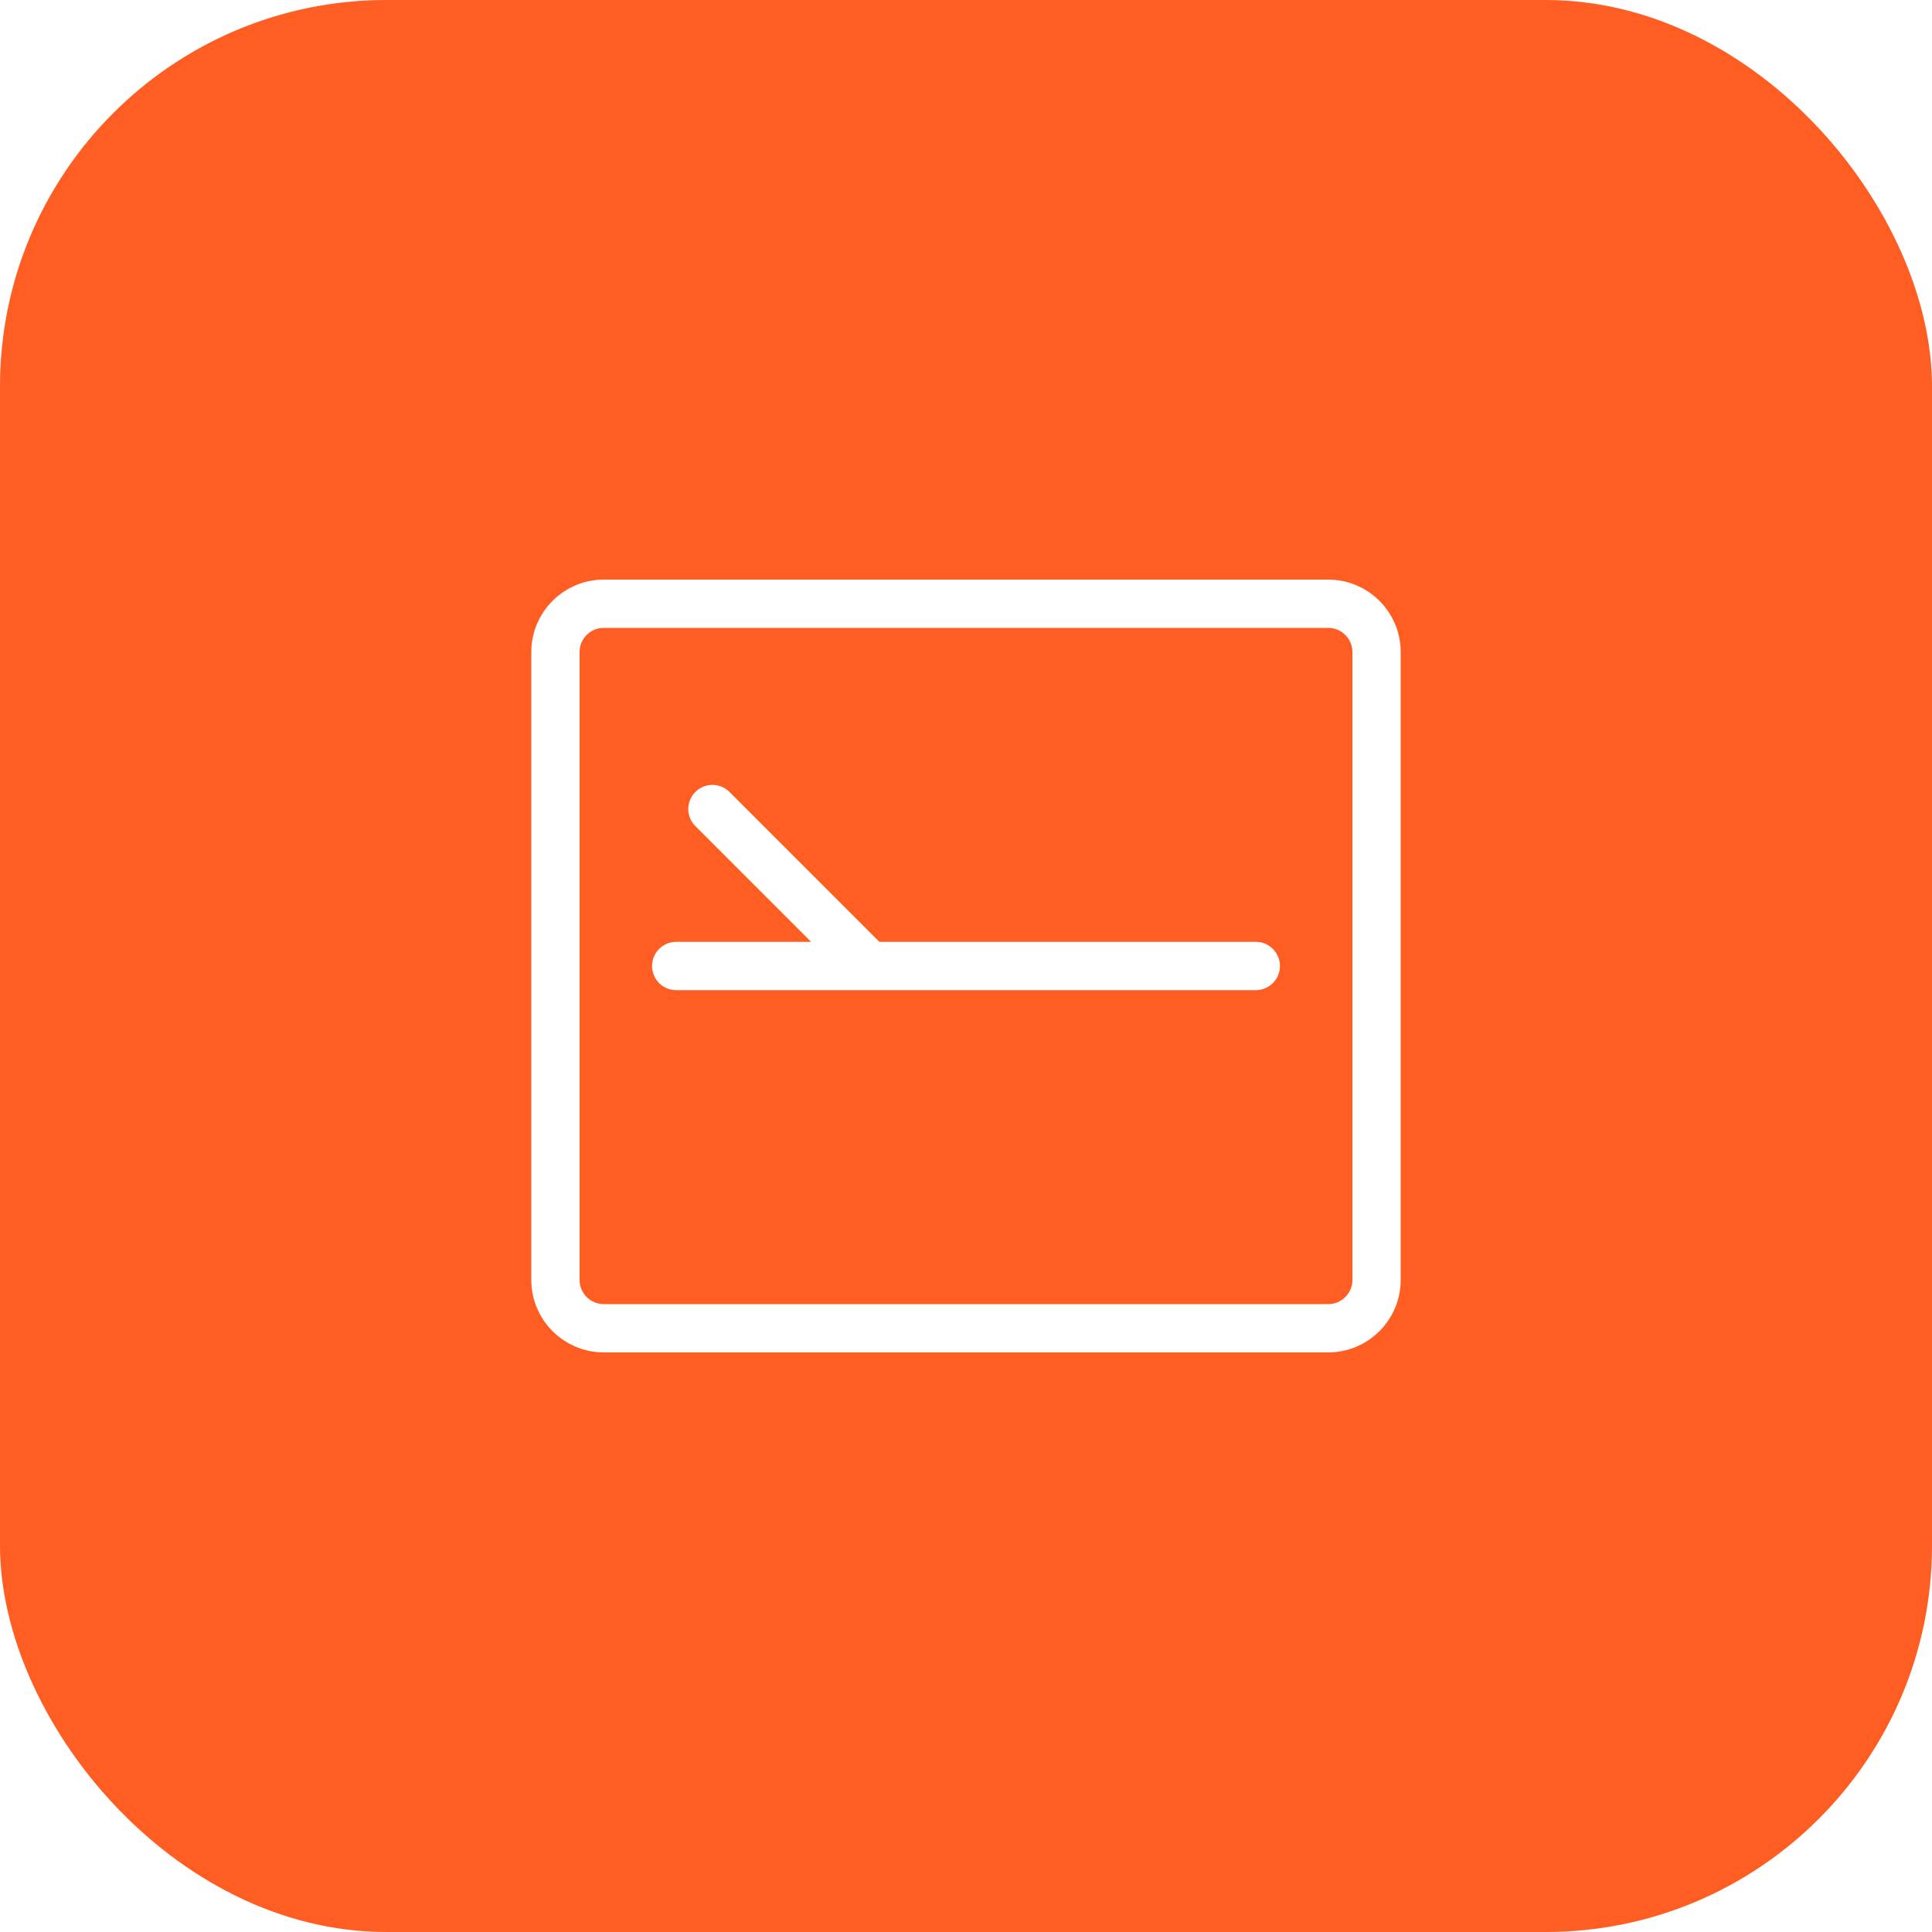 <svg viewBox="0 0 80 80" fill="none" xmlns="http://www.w3.org/2000/svg">
    <rect width="80" height="80" rx="16" fill="#FF5D22" />
    <g filter="url(#filter0_b_2836_36099)">
        <path
            d="M25 25C23.895 25 23 25.895 23 27V53C23 54.105 23.895 55 25 55H55C56.105 55 57 54.105 57 53V27C57 25.895 56.105 25 55 25H25Z"
            stroke="white" stroke-width="2" />
    </g>
    <path d="M52 40H28M29.5 33.5L36 40" stroke="white" stroke-width="2" stroke-linecap="round" />
    <defs>
        <filter id="filter0_b_2836_36099" x="10.333" y="12.333" width="59.333" height="55.333"
            filterUnits="userSpaceOnUse" color-interpolation-filters="sRGB">
            <feFlood flood-opacity="0" result="BackgroundImageFix" />
            <feGaussianBlur in="BackgroundImage" stdDeviation="5.833" />
            <feComposite in2="SourceAlpha" operator="in" result="effect1_backgroundBlur_2836_36099" />
            <feBlend mode="normal" in="SourceGraphic" in2="effect1_backgroundBlur_2836_36099" result="shape" />
        </filter>
    </defs>
</svg>